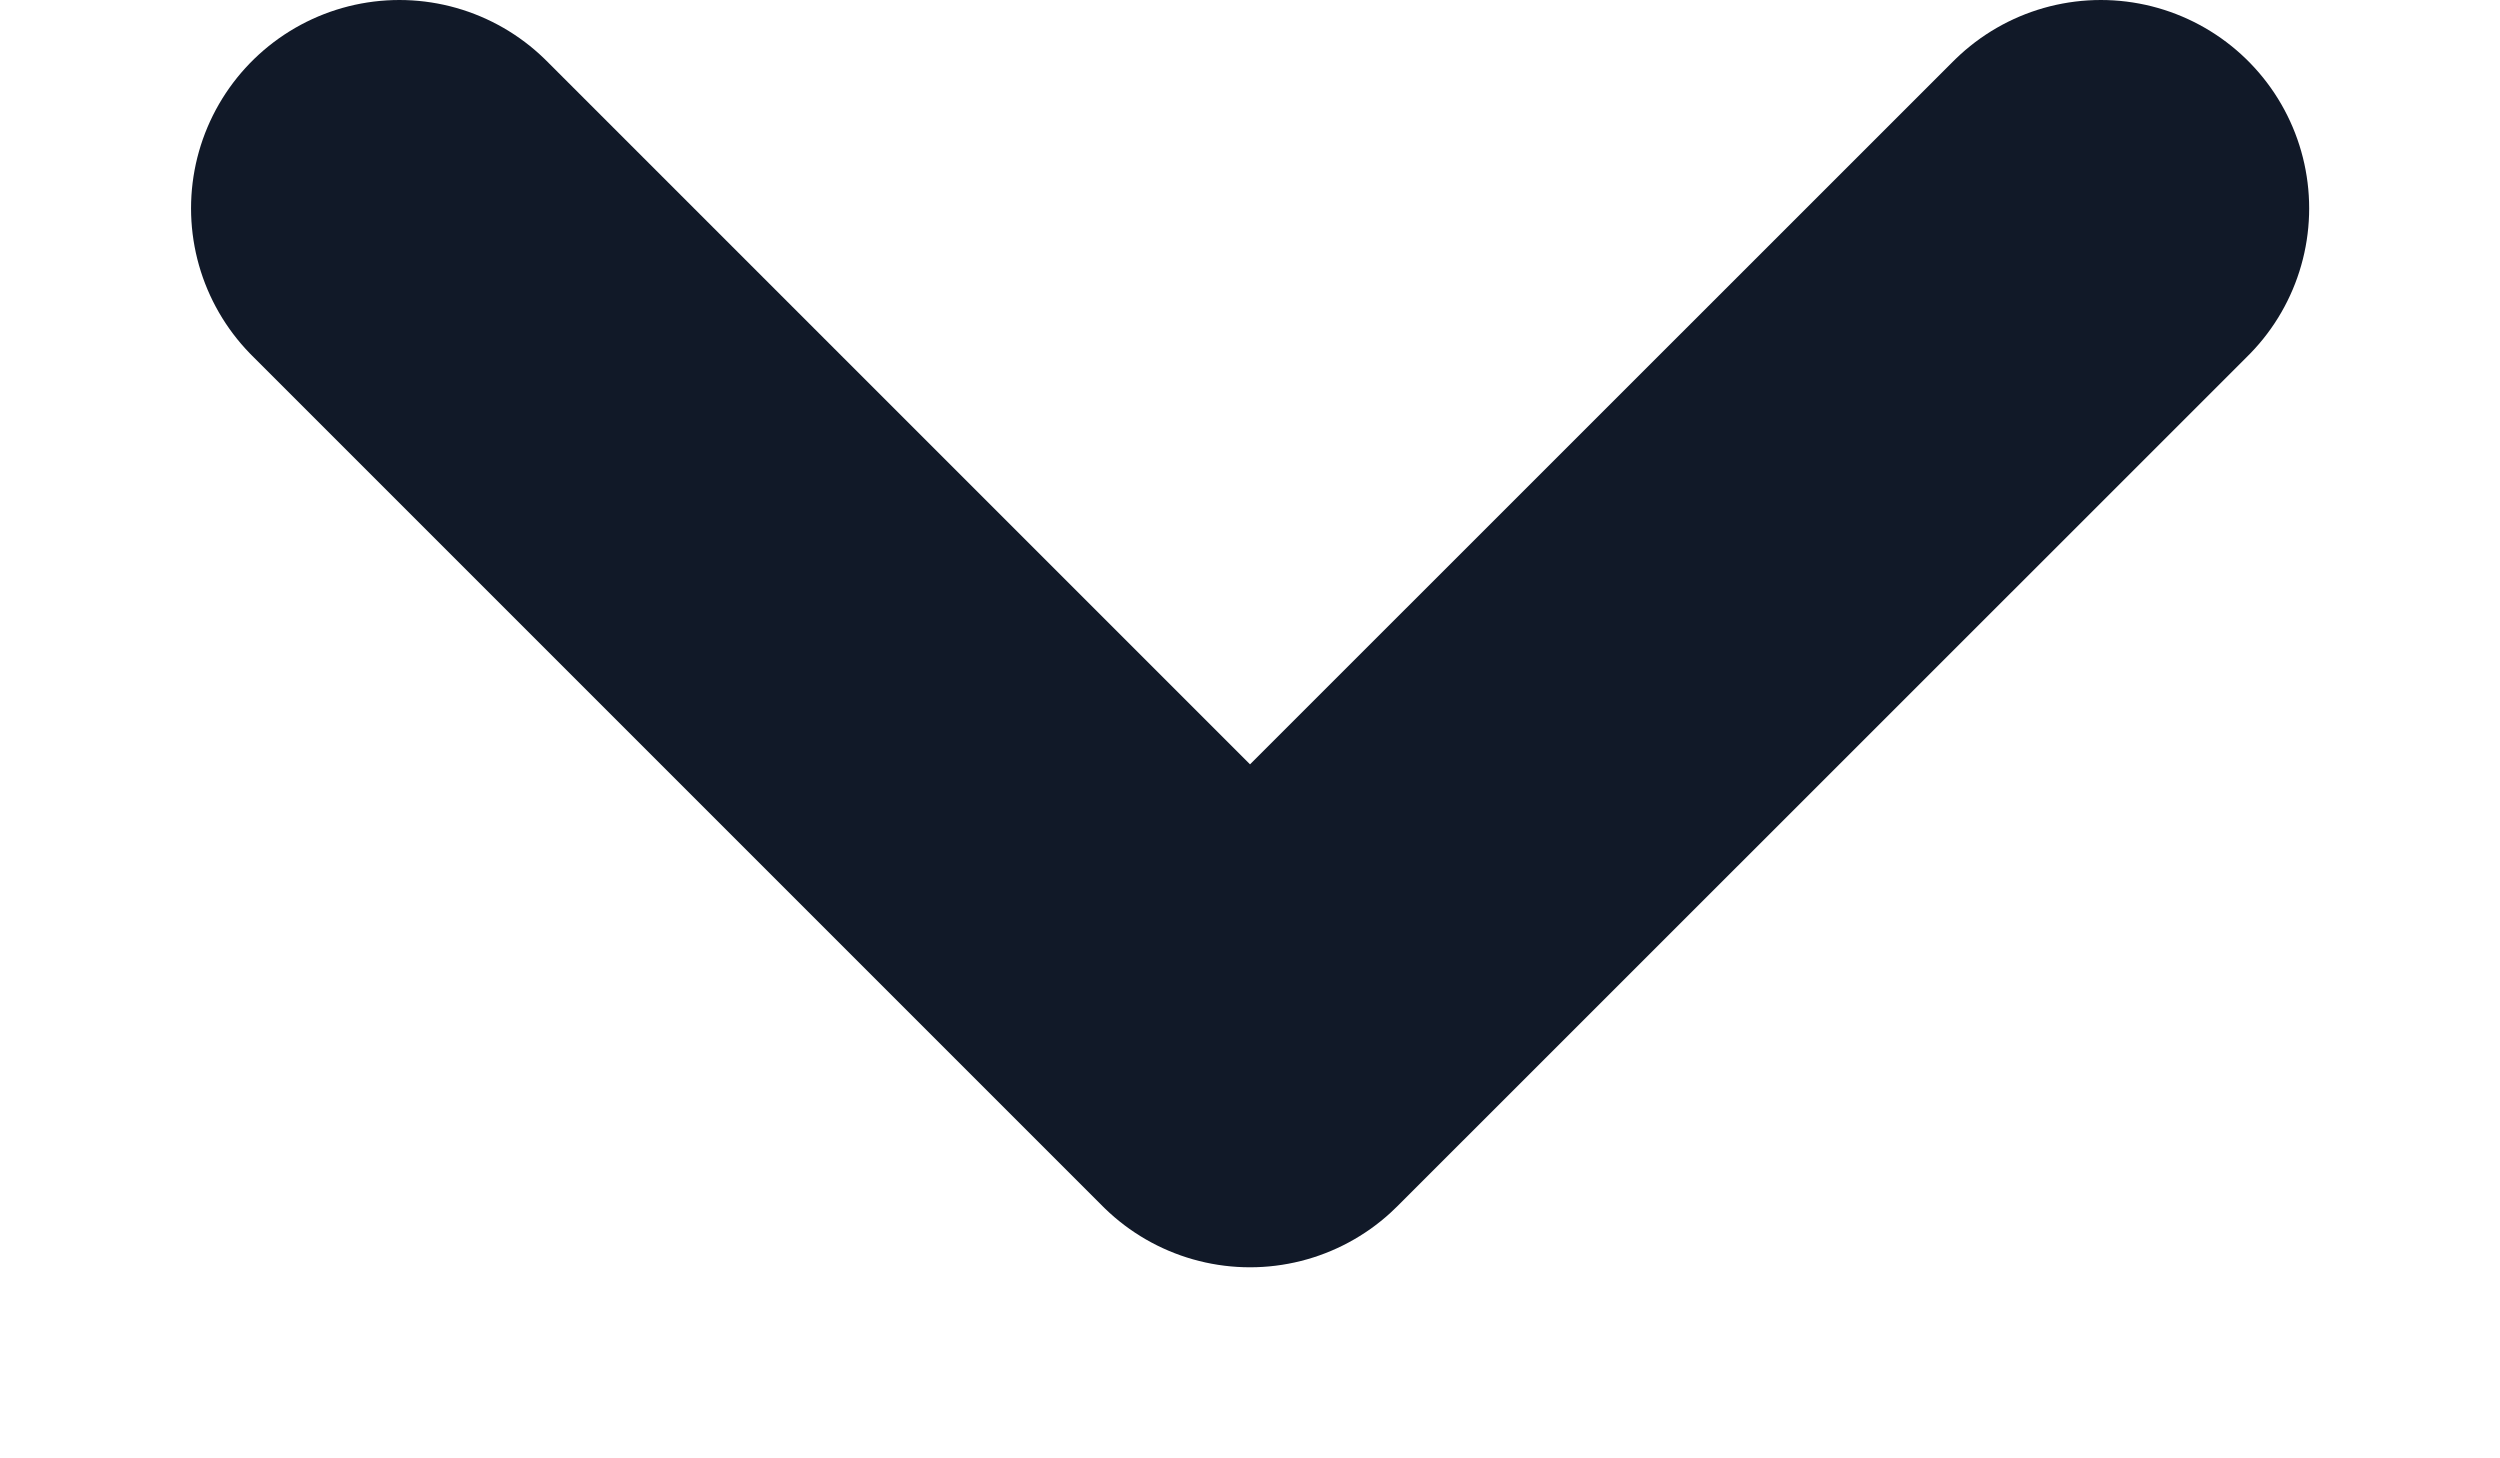 <svg width="12" height="7" viewBox="0 0 12 7" fill="none" xmlns="http://www.w3.org/2000/svg">
<path d="M10.084 1L6 5.083L1.917 1" stroke="#111928" stroke-width="2" stroke-linecap="round" stroke-linejoin="round"/>
</svg>
